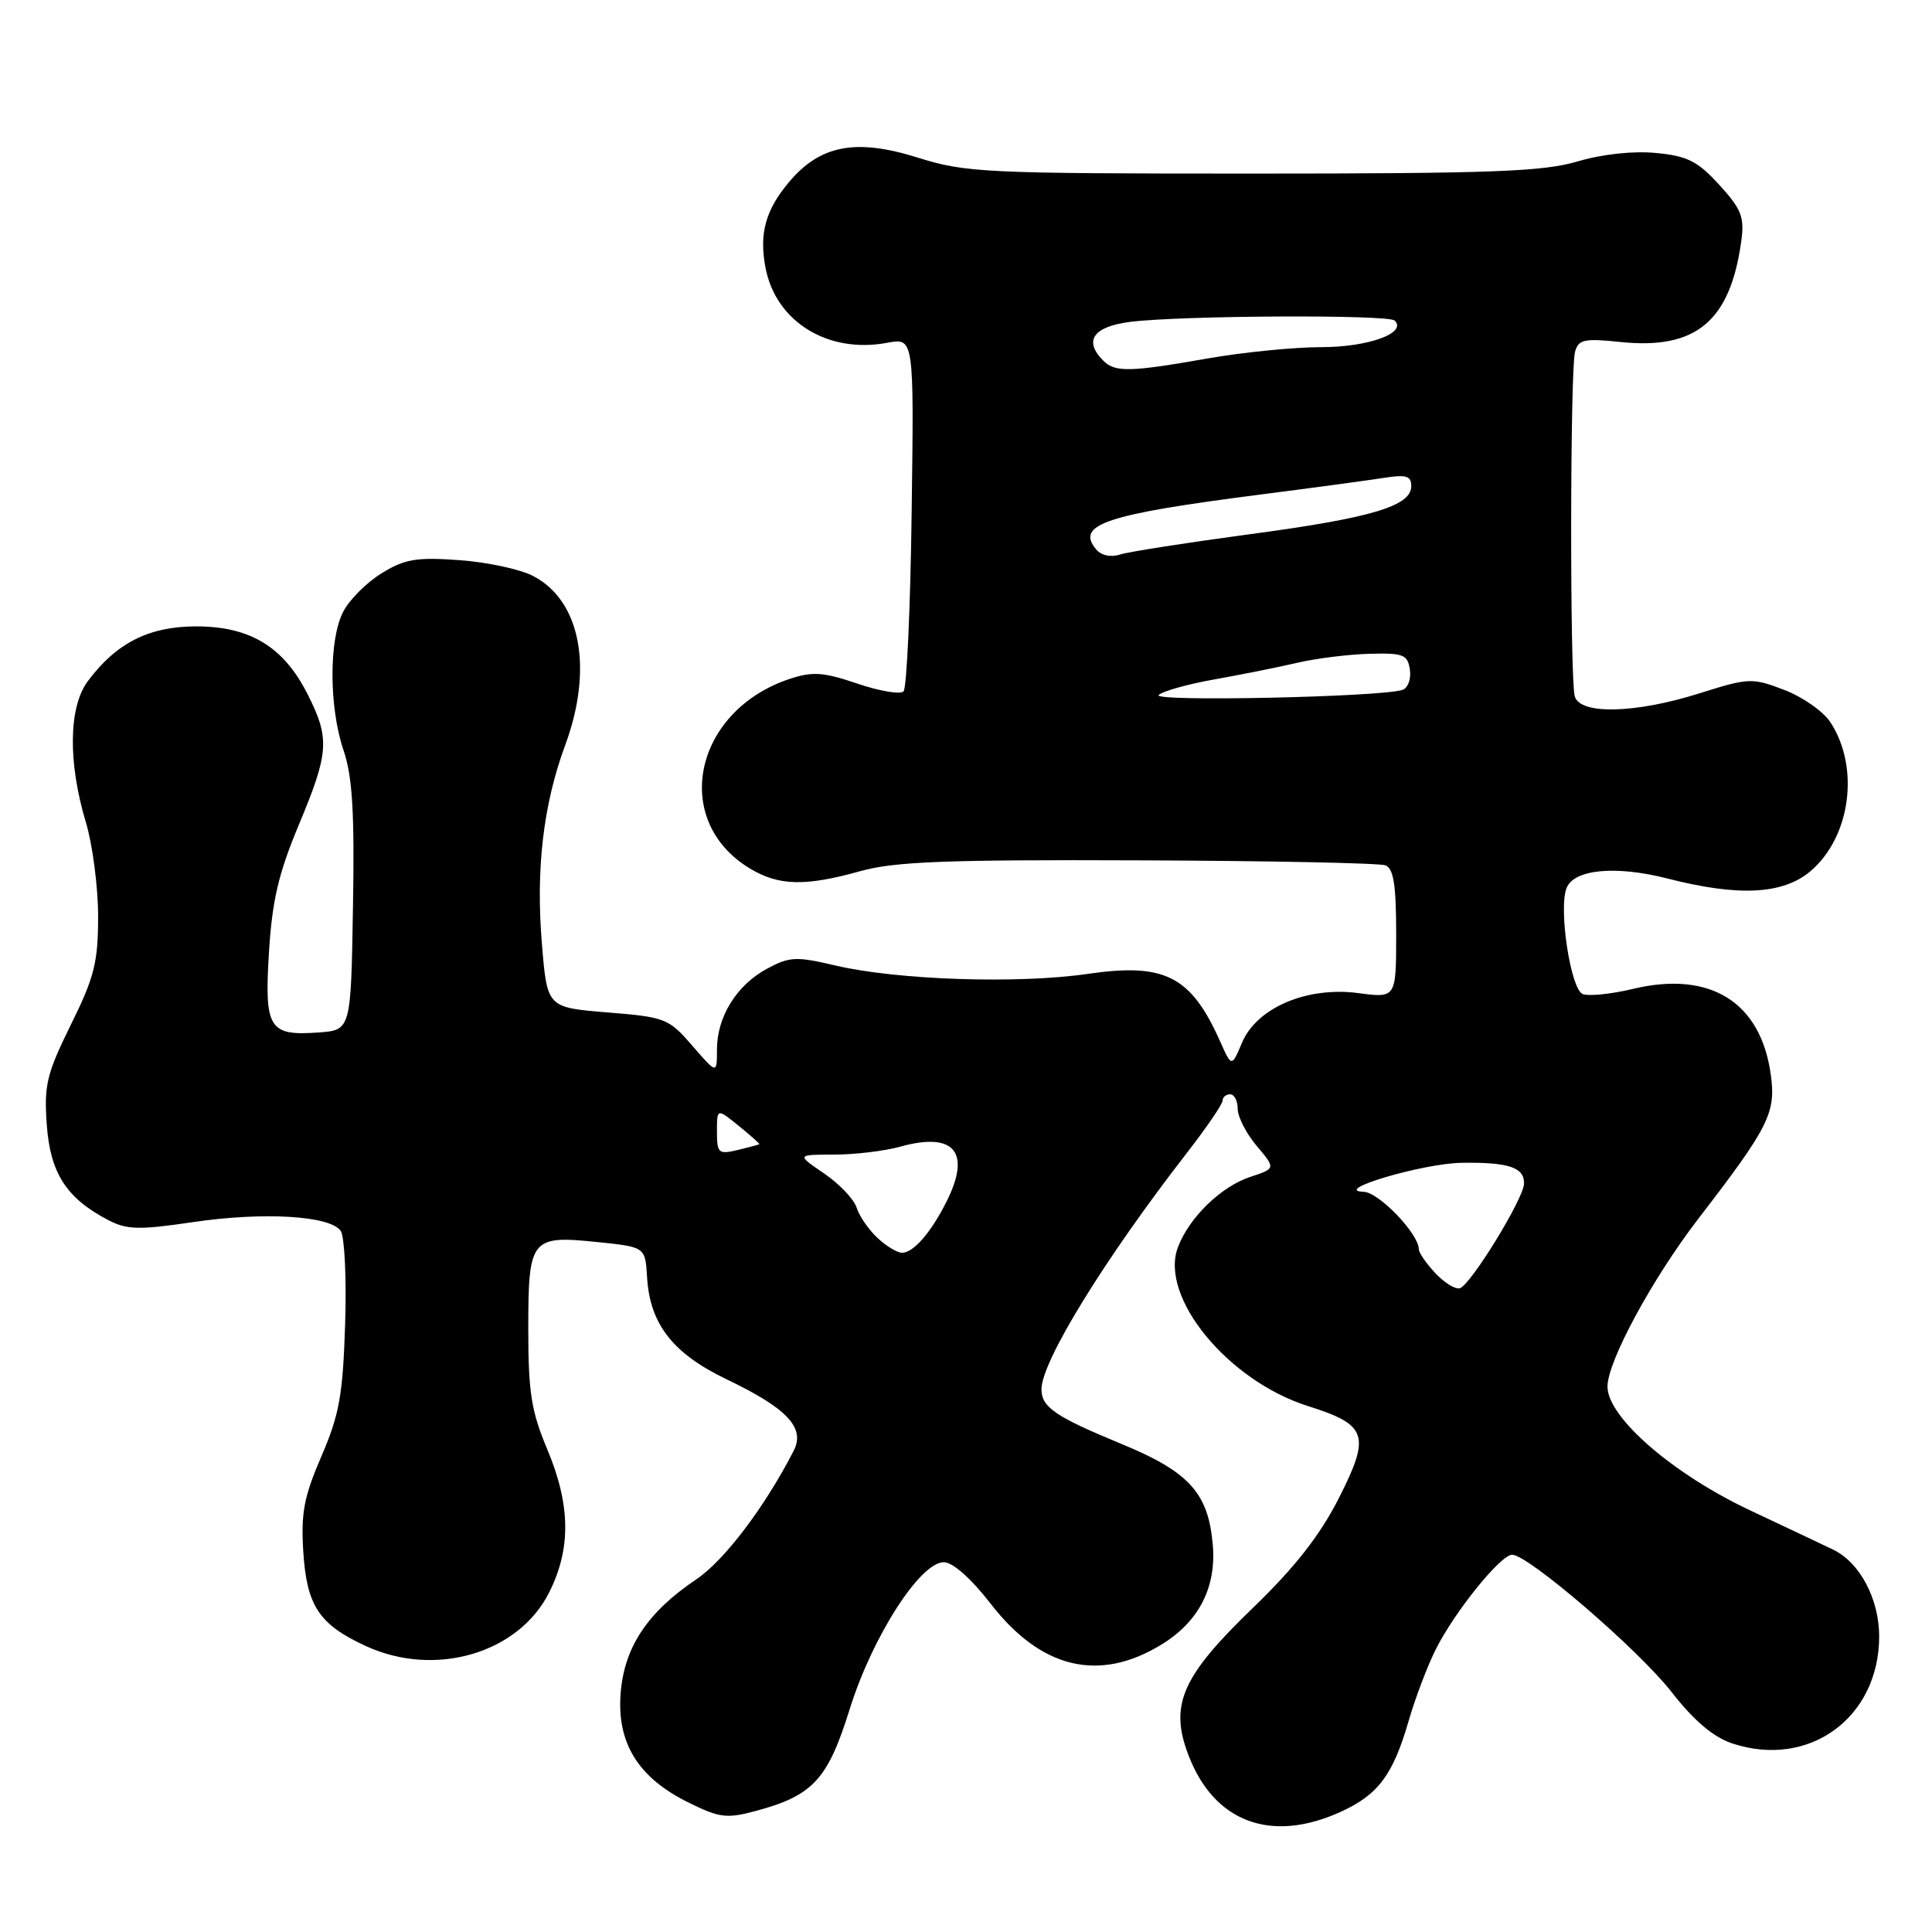 <?xml version="1.0" encoding="UTF-8" standalone="no"?>
<!DOCTYPE svg PUBLIC "-//W3C//DTD SVG 1.1//EN" "http://www.w3.org/Graphics/SVG/1.1/DTD/svg11.dtd" >
<svg xmlns="http://www.w3.org/2000/svg" xmlns:xlink="http://www.w3.org/1999/xlink" version="1.1" viewBox="0 0 256 256">
 <g >
 <path fill="currentColor"
d=" M 177.62 240.09 C 182.62 237.82 184.58 235.20 186.66 228.00 C 187.54 224.97 189.16 220.70 190.27 218.50 C 192.79 213.50 198.86 206.00 200.37 206.01 C 202.53 206.04 217.05 218.54 221.45 224.15 C 224.48 228.03 227.03 230.18 229.55 231.02 C 239.73 234.38 249.01 227.59 249.00 216.80 C 248.99 211.86 246.43 207.03 242.91 205.34 C 241.59 204.70 236.64 202.36 231.92 200.14 C 221.65 195.31 213.00 187.81 213.00 183.73 C 213.00 180.39 218.96 169.39 225.03 161.50 C 234.39 149.34 235.34 147.47 234.64 142.41 C 233.32 132.76 226.60 128.58 216.35 131.04 C 213.50 131.72 210.52 132.03 209.72 131.72 C 208.13 131.11 206.50 120.48 207.57 117.69 C 208.53 115.18 214.07 114.65 220.96 116.41 C 230.35 118.82 236.22 118.52 239.86 115.47 C 245.22 110.95 246.47 101.70 242.53 95.69 C 241.60 94.27 238.85 92.34 236.41 91.41 C 232.16 89.79 231.73 89.81 225.22 91.86 C 216.67 94.56 209.33 94.73 208.66 92.25 C 208.01 89.88 208.04 48.98 208.70 46.62 C 209.15 44.98 209.91 44.81 214.77 45.32 C 224.77 46.35 229.29 42.54 230.74 31.86 C 231.16 28.76 230.73 27.68 227.80 24.48 C 224.94 21.35 223.57 20.66 219.41 20.27 C 216.40 19.98 212.32 20.42 209.04 21.39 C 204.50 22.74 197.64 23.00 165.99 23.00 C 130.38 23.00 127.97 22.88 121.56 20.87 C 113.42 18.32 108.68 19.22 104.57 24.10 C 101.44 27.81 100.58 30.93 101.42 35.41 C 102.77 42.62 109.68 46.90 117.57 45.42 C 121.11 44.76 121.11 44.76 120.80 67.80 C 120.64 80.47 120.15 91.19 119.72 91.62 C 119.29 92.04 116.54 91.58 113.60 90.58 C 109.14 89.06 107.66 88.96 104.69 89.94 C 91.96 94.14 88.84 108.66 99.30 115.04 C 103.15 117.39 106.70 117.48 114.00 115.43 C 118.48 114.17 125.31 113.90 150.82 114.00 C 168.04 114.06 182.78 114.36 183.57 114.66 C 184.66 115.08 185.00 117.26 185.00 123.74 C 185.00 132.26 185.00 132.26 179.98 131.59 C 173.17 130.69 166.52 133.53 164.57 138.17 C 163.20 141.42 163.20 141.42 161.66 137.96 C 157.79 129.31 154.33 127.55 144.09 129.05 C 134.88 130.39 118.91 129.86 110.72 127.94 C 105.50 126.71 104.63 126.75 101.65 128.35 C 97.61 130.52 95.00 134.73 95.00 139.07 C 95.00 142.33 95.00 142.33 91.74 138.57 C 88.61 134.95 88.17 134.77 80.49 134.15 C 72.50 133.50 72.50 133.50 71.81 125.11 C 70.98 115.18 71.98 106.63 74.88 98.77 C 78.65 88.59 76.94 79.57 70.62 76.31 C 68.91 75.42 64.51 74.48 60.83 74.22 C 55.16 73.81 53.61 74.08 50.55 75.97 C 48.57 77.19 46.29 79.48 45.48 81.05 C 43.56 84.74 43.59 93.72 45.52 99.42 C 46.70 102.88 46.99 107.66 46.77 120.21 C 46.50 136.50 46.50 136.50 42.18 136.81 C 35.63 137.28 35.02 136.30 35.64 126.17 C 36.06 119.36 36.90 115.74 39.58 109.33 C 43.61 99.69 43.73 97.87 40.75 91.97 C 37.58 85.70 33.14 83.00 26.00 83.00 C 19.73 83.00 15.39 85.20 11.62 90.28 C 9.09 93.70 8.99 101.00 11.37 108.93 C 12.27 111.92 13.00 117.54 13.00 121.42 C 13.00 127.52 12.51 129.48 9.38 135.80 C 6.18 142.29 5.82 143.79 6.20 149.05 C 6.66 155.46 8.81 158.79 14.37 161.68 C 16.81 162.95 18.44 162.99 25.48 161.95 C 34.88 160.55 43.77 161.07 45.15 163.11 C 45.66 163.88 45.93 169.45 45.73 175.50 C 45.43 184.85 44.96 187.47 42.59 192.96 C 40.27 198.33 39.86 200.49 40.19 205.66 C 40.65 212.80 42.29 215.27 48.50 218.12 C 57.65 222.32 68.69 219.09 72.75 211.04 C 75.69 205.21 75.61 199.40 72.50 192.00 C 70.40 187.01 70.00 184.47 70.00 176.15 C 70.00 164.08 70.33 163.67 79.15 164.58 C 85.50 165.23 85.50 165.23 85.74 169.22 C 86.10 175.43 89.14 179.34 96.25 182.75 C 104.33 186.62 106.74 189.19 105.16 192.25 C 101.32 199.72 95.97 206.78 92.25 209.28 C 85.81 213.61 82.73 218.24 82.24 224.32 C 81.71 230.93 84.54 235.53 91.16 238.81 C 95.34 240.88 96.27 241.00 100.15 239.96 C 107.73 237.92 109.69 235.79 112.60 226.44 C 115.58 216.89 121.92 207.00 125.06 207.00 C 126.24 207.00 128.68 209.16 131.26 212.49 C 137.92 221.11 145.60 222.96 153.84 217.95 C 158.84 214.91 161.19 210.37 160.70 204.68 C 160.10 197.82 157.58 195.03 148.58 191.32 C 139.83 187.71 138.00 186.46 138.00 184.08 C 138.00 180.41 146.35 166.84 157.25 152.79 C 159.86 149.43 162.00 146.30 162.00 145.84 C 162.00 145.38 162.45 145.00 163.00 145.00 C 163.55 145.00 164.00 145.87 164.00 146.92 C 164.00 147.98 165.13 150.19 166.52 151.84 C 169.04 154.83 169.04 154.83 165.68 155.94 C 161.78 157.23 157.57 161.32 156.08 165.27 C 153.59 171.86 162.71 182.97 173.34 186.32 C 181.20 188.80 181.65 190.16 177.37 198.58 C 174.87 203.48 171.58 207.68 166.07 213.00 C 156.58 222.14 154.93 225.90 157.47 232.55 C 160.86 241.45 168.41 244.27 177.62 240.09 Z  M 190.19 168.70 C 188.99 167.42 188.00 165.99 188.00 165.53 C 188.00 163.50 182.72 157.99 180.70 157.92 C 176.34 157.77 188.53 154.15 193.67 154.08 C 199.93 153.98 202.02 154.69 201.94 156.86 C 201.86 158.88 194.90 170.22 193.44 170.70 C 192.86 170.88 191.40 169.99 190.19 168.70 Z  M 116.27 164.03 C 115.11 162.95 113.86 161.15 113.51 160.02 C 113.15 158.90 111.21 156.86 109.20 155.49 C 105.54 153.00 105.54 153.00 110.52 152.99 C 113.26 152.99 117.20 152.52 119.28 151.94 C 126.48 149.94 128.74 152.66 125.38 159.30 C 123.33 163.36 121.02 166.00 119.53 166.00 C 118.90 166.00 117.43 165.12 116.27 164.03 Z  M 95.00 149.94 C 95.00 146.85 95.00 146.85 97.87 149.17 C 99.45 150.45 100.68 151.55 100.62 151.61 C 100.55 151.67 99.26 152.02 97.75 152.38 C 95.20 152.99 95.00 152.81 95.00 149.94 Z  M 153.53 92.10 C 154.06 91.58 157.43 90.64 161.00 90.01 C 164.57 89.37 169.53 88.38 172.00 87.80 C 174.47 87.23 178.75 86.70 181.50 86.63 C 185.97 86.51 186.53 86.74 186.82 88.75 C 187.00 89.99 186.55 91.19 185.82 91.42 C 182.79 92.37 152.60 93.00 153.53 92.10 Z  M 145.24 72.79 C 142.50 69.49 146.46 68.17 167.00 65.53 C 173.88 64.65 181.19 63.66 183.25 63.34 C 186.33 62.85 187.00 63.04 187.00 64.42 C 187.00 67.07 181.69 68.64 165.50 70.80 C 157.25 71.91 149.57 73.11 148.43 73.47 C 147.18 73.88 145.92 73.60 145.24 72.79 Z  M 146.20 47.80 C 143.55 45.15 144.84 43.28 149.75 42.65 C 156.47 41.80 184.00 41.66 184.81 42.48 C 186.47 44.13 181.29 46.00 175.06 46.00 C 171.45 46.00 164.68 46.68 160.00 47.50 C 149.72 49.31 147.75 49.35 146.20 47.80 Z "/>
</g>
</svg>